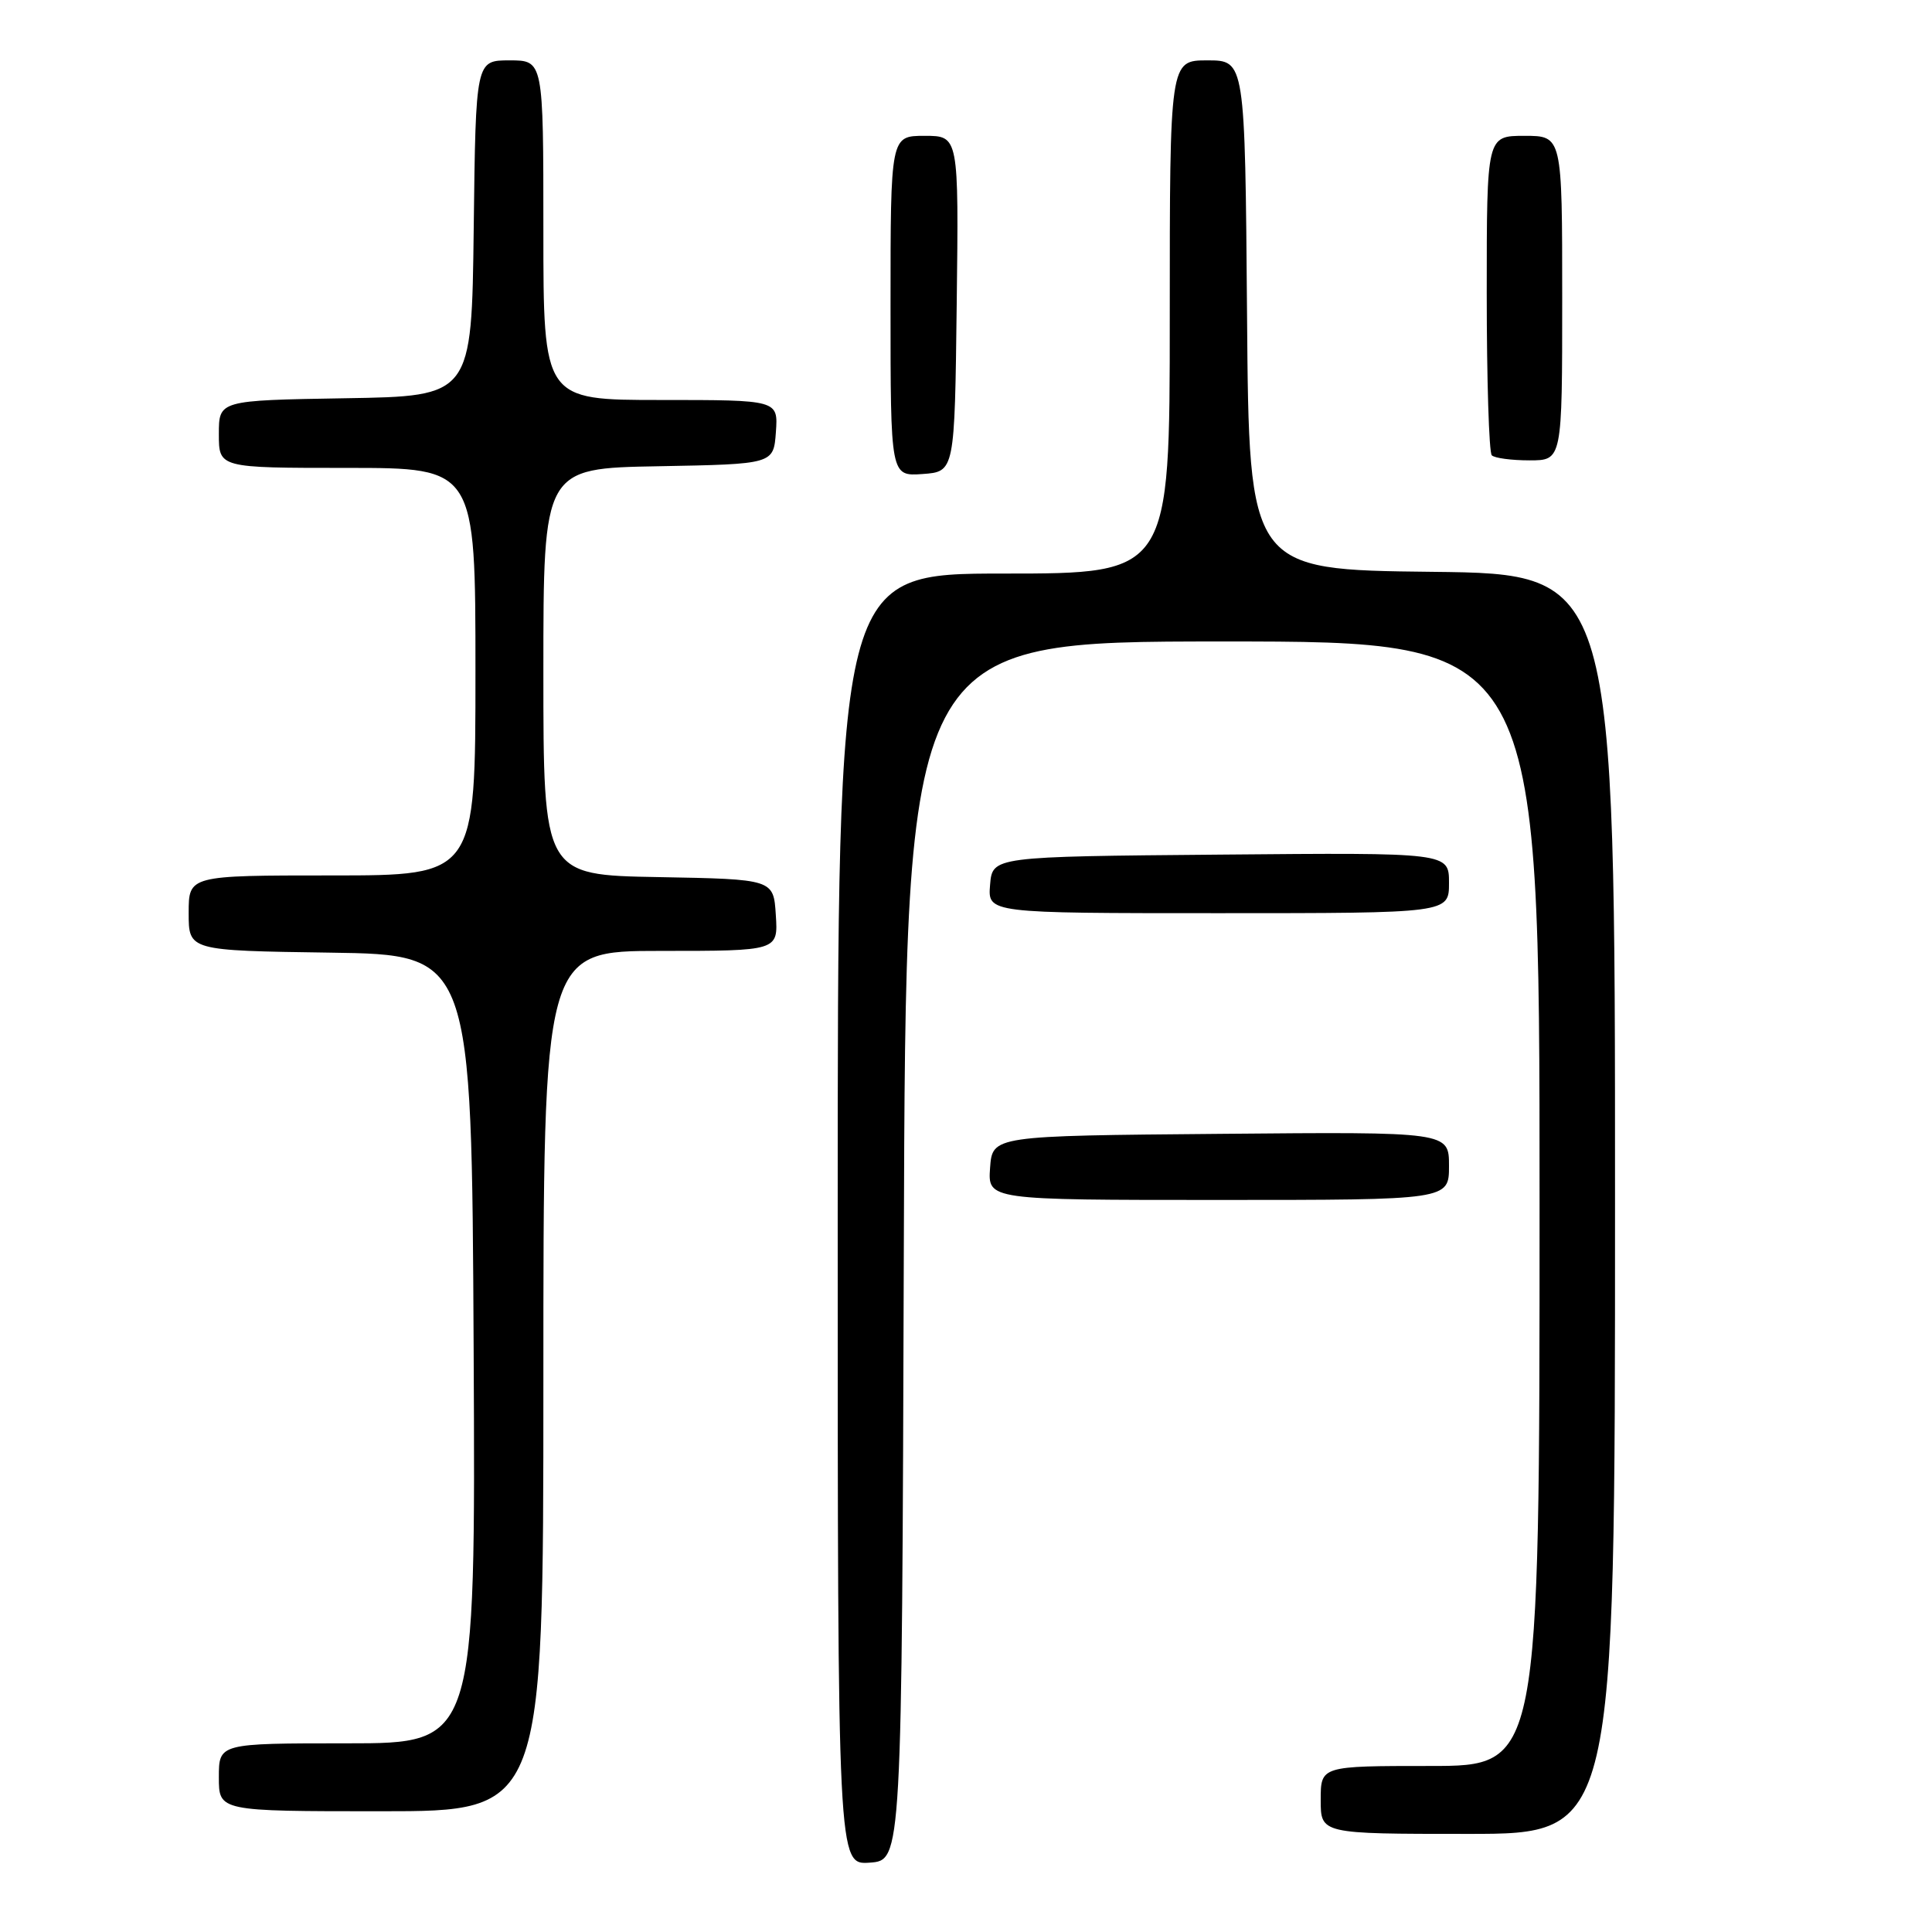 <?xml version="1.0" encoding="UTF-8" standalone="no"?>
<!DOCTYPE svg PUBLIC "-//W3C//DTD SVG 1.1//EN" "http://www.w3.org/Graphics/SVG/1.1/DTD/svg11.dtd" >
<svg xmlns="http://www.w3.org/2000/svg" xmlns:xlink="http://www.w3.org/1999/xlink" version="1.1" viewBox="0 0 256 256">
 <g >
 <path fill="currentColor"
d=" M 119.76 165.75 C 120.01 85.00 120.01 85.00 162.01 85.00 C 204.00 85.00 204.00 85.00 204.00 159.50 C 204.00 234.00 204.00 234.00 189.50 234.00 C 175.00 234.00 175.00 234.00 175.00 238.50 C 175.00 243.00 175.00 243.00 194.50 243.00 C 214.00 243.00 214.00 243.00 214.00 159.52 C 214.00 76.04 214.00 76.04 189.75 75.77 C 165.50 75.50 165.50 75.50 165.24 41.75 C 164.97 8.00 164.97 8.00 159.99 8.00 C 155.00 8.00 155.00 8.00 155.00 42.00 C 155.00 76.00 155.00 76.00 133.00 76.00 C 111.00 76.00 111.00 76.00 111.00 161.56 C 111.00 247.11 111.00 247.11 115.25 246.81 C 119.50 246.50 119.50 246.50 119.76 165.75 Z  M 72.00 183.00 C 72.00 126.00 72.00 126.00 87.55 126.00 C 103.11 126.00 103.11 126.00 102.80 121.25 C 102.50 116.50 102.50 116.50 87.25 116.22 C 72.00 115.95 72.00 115.95 72.00 89.00 C 72.00 62.05 72.00 62.05 87.25 61.78 C 102.50 61.50 102.50 61.50 102.81 57.25 C 103.11 53.00 103.11 53.00 87.56 53.00 C 72.00 53.00 72.00 53.00 72.00 30.50 C 72.00 8.00 72.00 8.00 67.52 8.00 C 63.04 8.00 63.04 8.00 62.77 30.25 C 62.50 52.50 62.50 52.50 45.75 52.77 C 29.00 53.05 29.00 53.05 29.00 57.52 C 29.00 62.00 29.00 62.00 46.00 62.00 C 63.00 62.00 63.00 62.00 63.00 89.00 C 63.00 116.00 63.00 116.00 44.00 116.00 C 25.00 116.00 25.00 116.00 25.00 120.98 C 25.00 125.96 25.00 125.96 43.75 126.23 C 62.50 126.50 62.50 126.50 62.76 178.75 C 63.02 231.00 63.02 231.00 46.01 231.00 C 29.00 231.00 29.00 231.00 29.00 235.50 C 29.00 240.00 29.00 240.00 50.50 240.00 C 72.00 240.00 72.00 240.00 72.00 183.00 Z  M 192.00 154.49 C 192.00 149.97 192.00 149.97 161.75 150.24 C 131.50 150.50 131.50 150.50 131.19 154.75 C 130.89 159.00 130.89 159.00 161.44 159.00 C 192.00 159.00 192.00 159.00 192.00 154.49 Z  M 192.00 116.99 C 192.00 112.97 192.00 112.97 161.75 113.24 C 131.50 113.50 131.50 113.50 131.19 117.25 C 130.88 121.00 130.88 121.00 161.44 121.00 C 192.00 121.00 192.00 121.00 192.00 116.99 Z  M 126.77 40.25 C 127.04 18.00 127.04 18.00 122.52 18.00 C 118.00 18.00 118.00 18.00 118.00 40.56 C 118.00 63.11 118.00 63.11 122.25 62.81 C 126.50 62.50 126.50 62.50 126.77 40.25 Z  M 207.00 39.50 C 207.00 18.00 207.00 18.00 202.00 18.00 C 197.00 18.00 197.00 18.00 197.00 38.83 C 197.00 50.29 197.30 59.97 197.67 60.33 C 198.03 60.70 200.28 61.00 202.67 61.00 C 207.00 61.00 207.00 61.00 207.00 39.50 Z "/>
</g>
</svg>